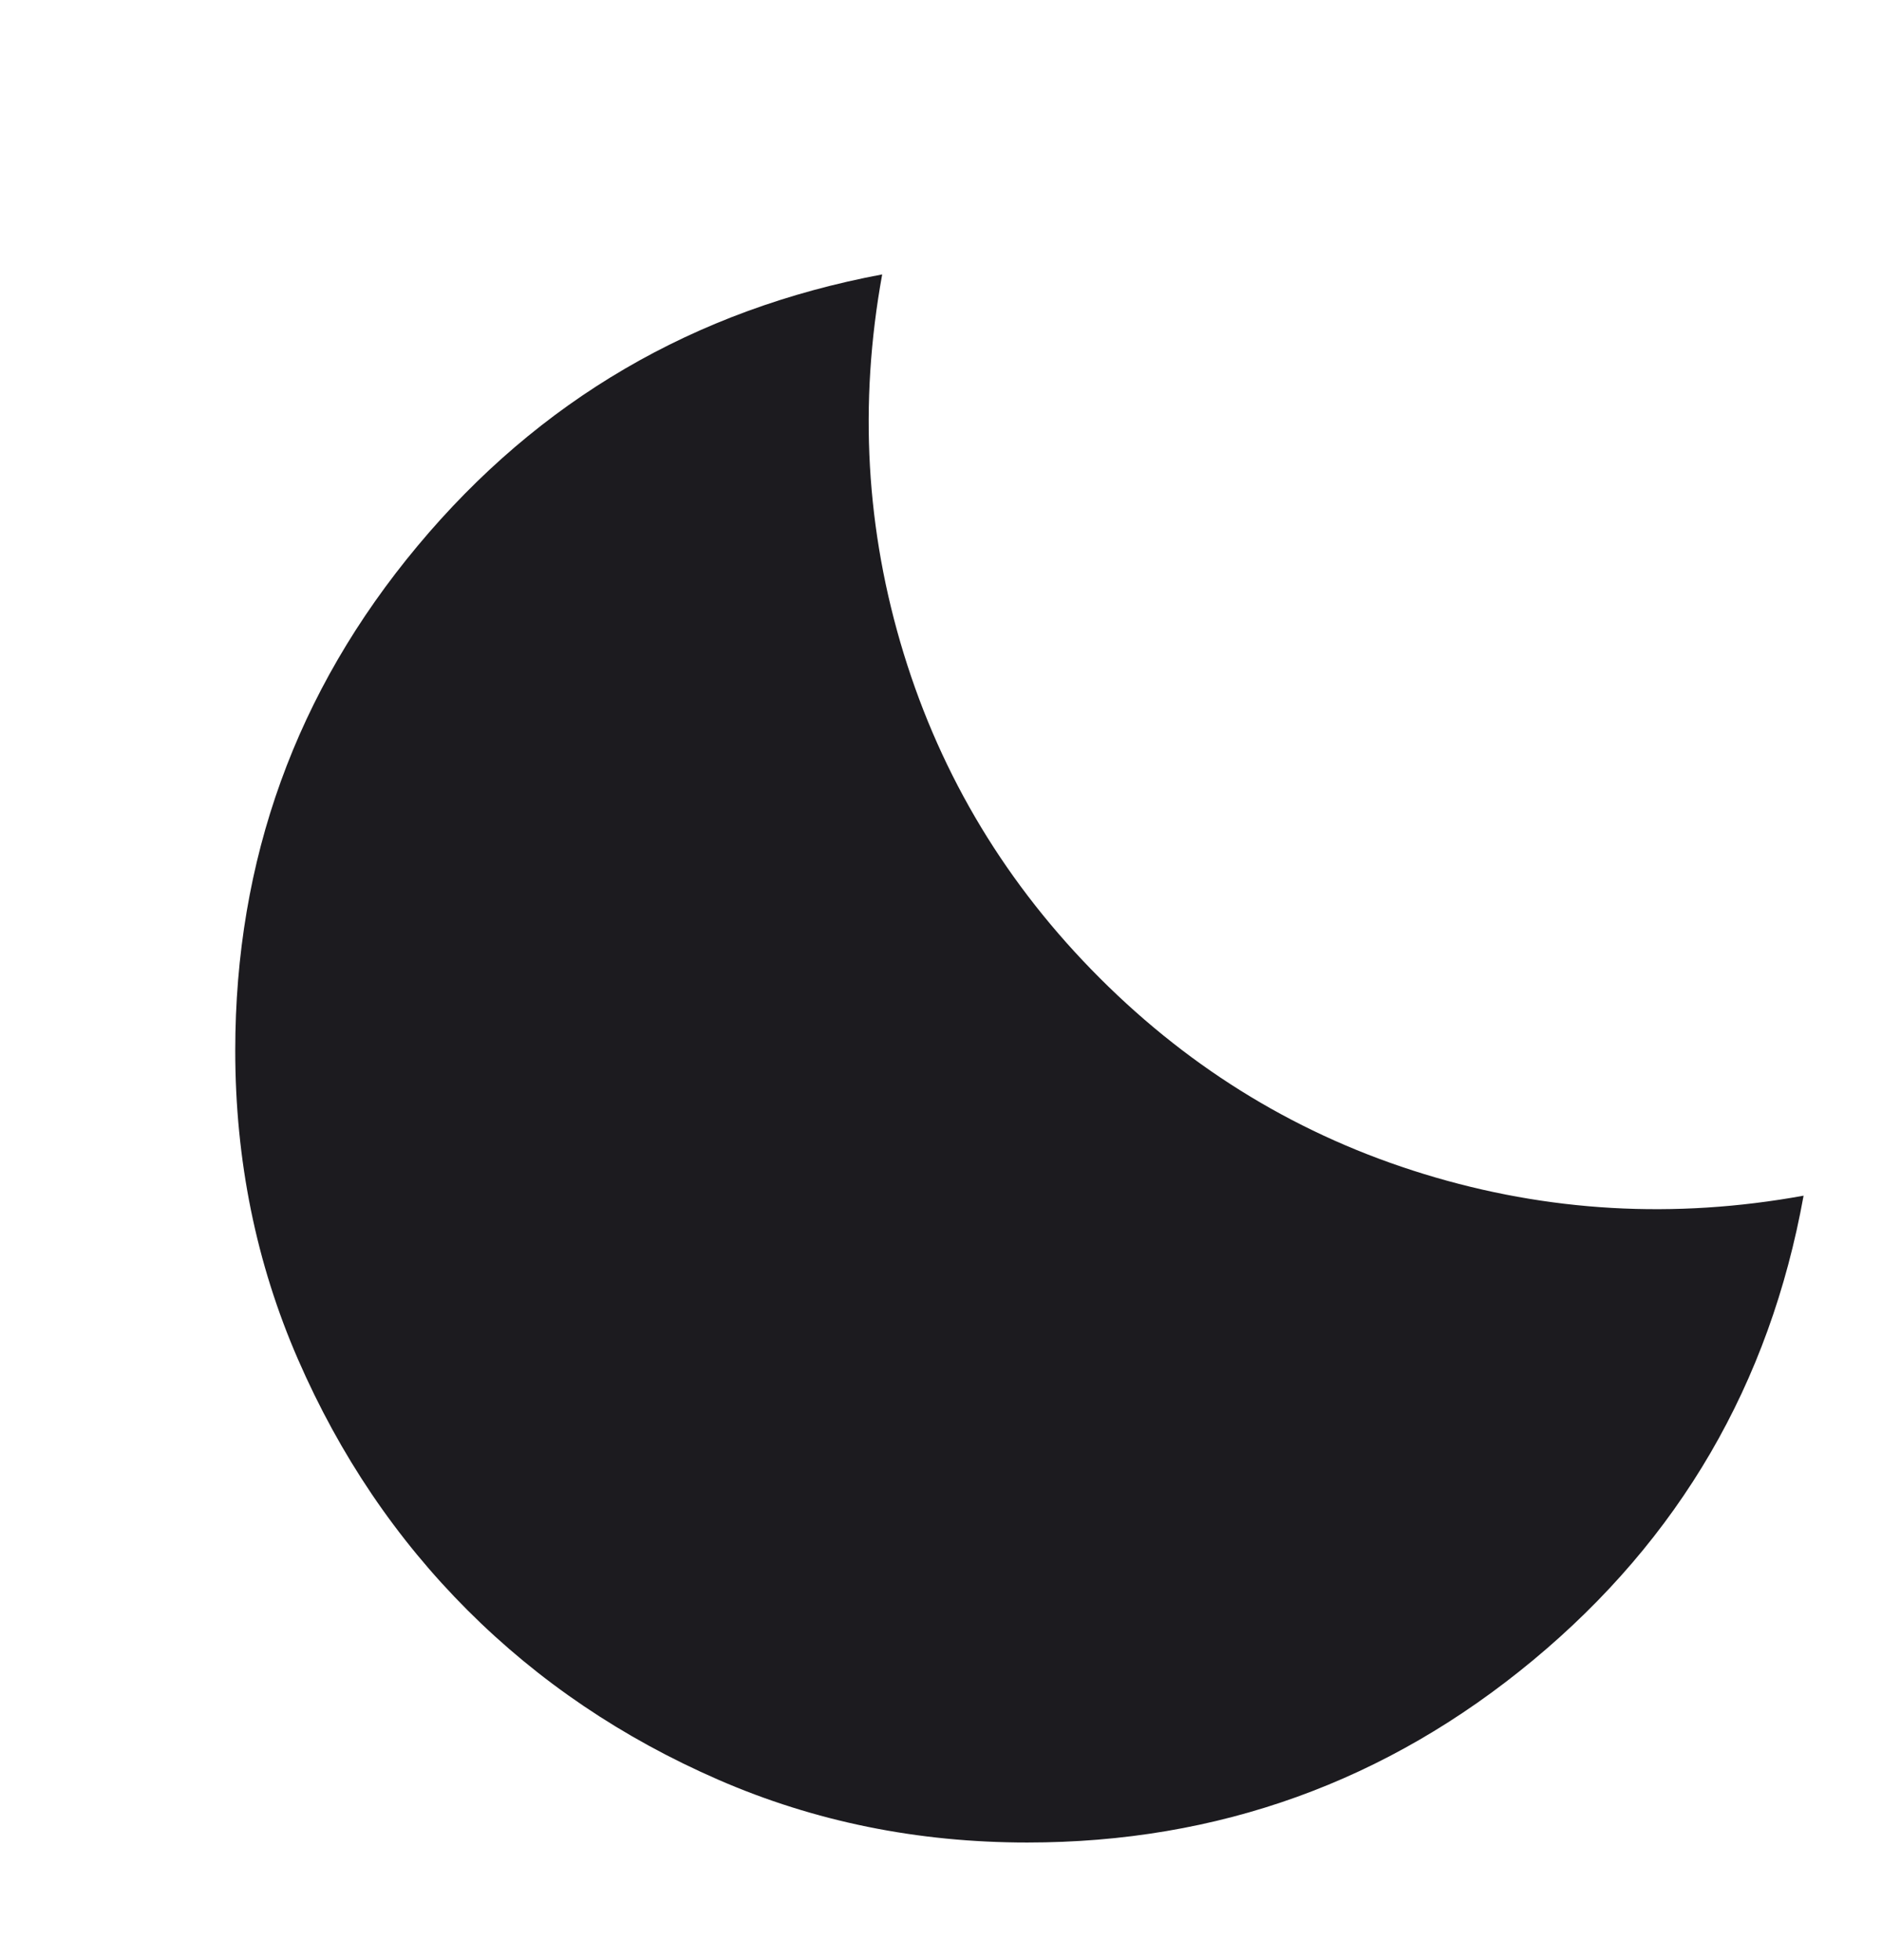 <svg width="24" height="25" viewBox="0 0 24 25" fill="none" xmlns="http://www.w3.org/2000/svg">
<mask id="mask0_1_13" style="mask-type:alpha" maskUnits="userSpaceOnUse" x="0" y="0" width="24" height="25">
<rect y="0.5" width="24" height="24" fill="#D9D9D9"/>
</mask>
<g mask="url(#mask0_1_13)">
<path d="M13.1 23.5C11.7 23.5 10.387 23.233 9.162 22.7C7.938 22.167 6.871 21.446 5.963 20.538C5.054 19.629 4.333 18.562 3.8 17.337C3.267 16.113 3 14.8 3 13.4C3 10.967 3.775 8.821 5.325 6.963C6.875 5.104 8.85 3.95 11.25 3.5C10.95 5.15 11.042 6.763 11.525 8.338C12.008 9.912 12.842 11.292 14.025 12.475C15.208 13.658 16.587 14.492 18.163 14.975C19.738 15.458 21.35 15.55 23 15.25C22.567 17.65 21.417 19.625 19.55 21.175C17.683 22.725 15.533 23.5 13.1 23.5Z" fill="#1C1B1F"/>
</g>
</svg>
